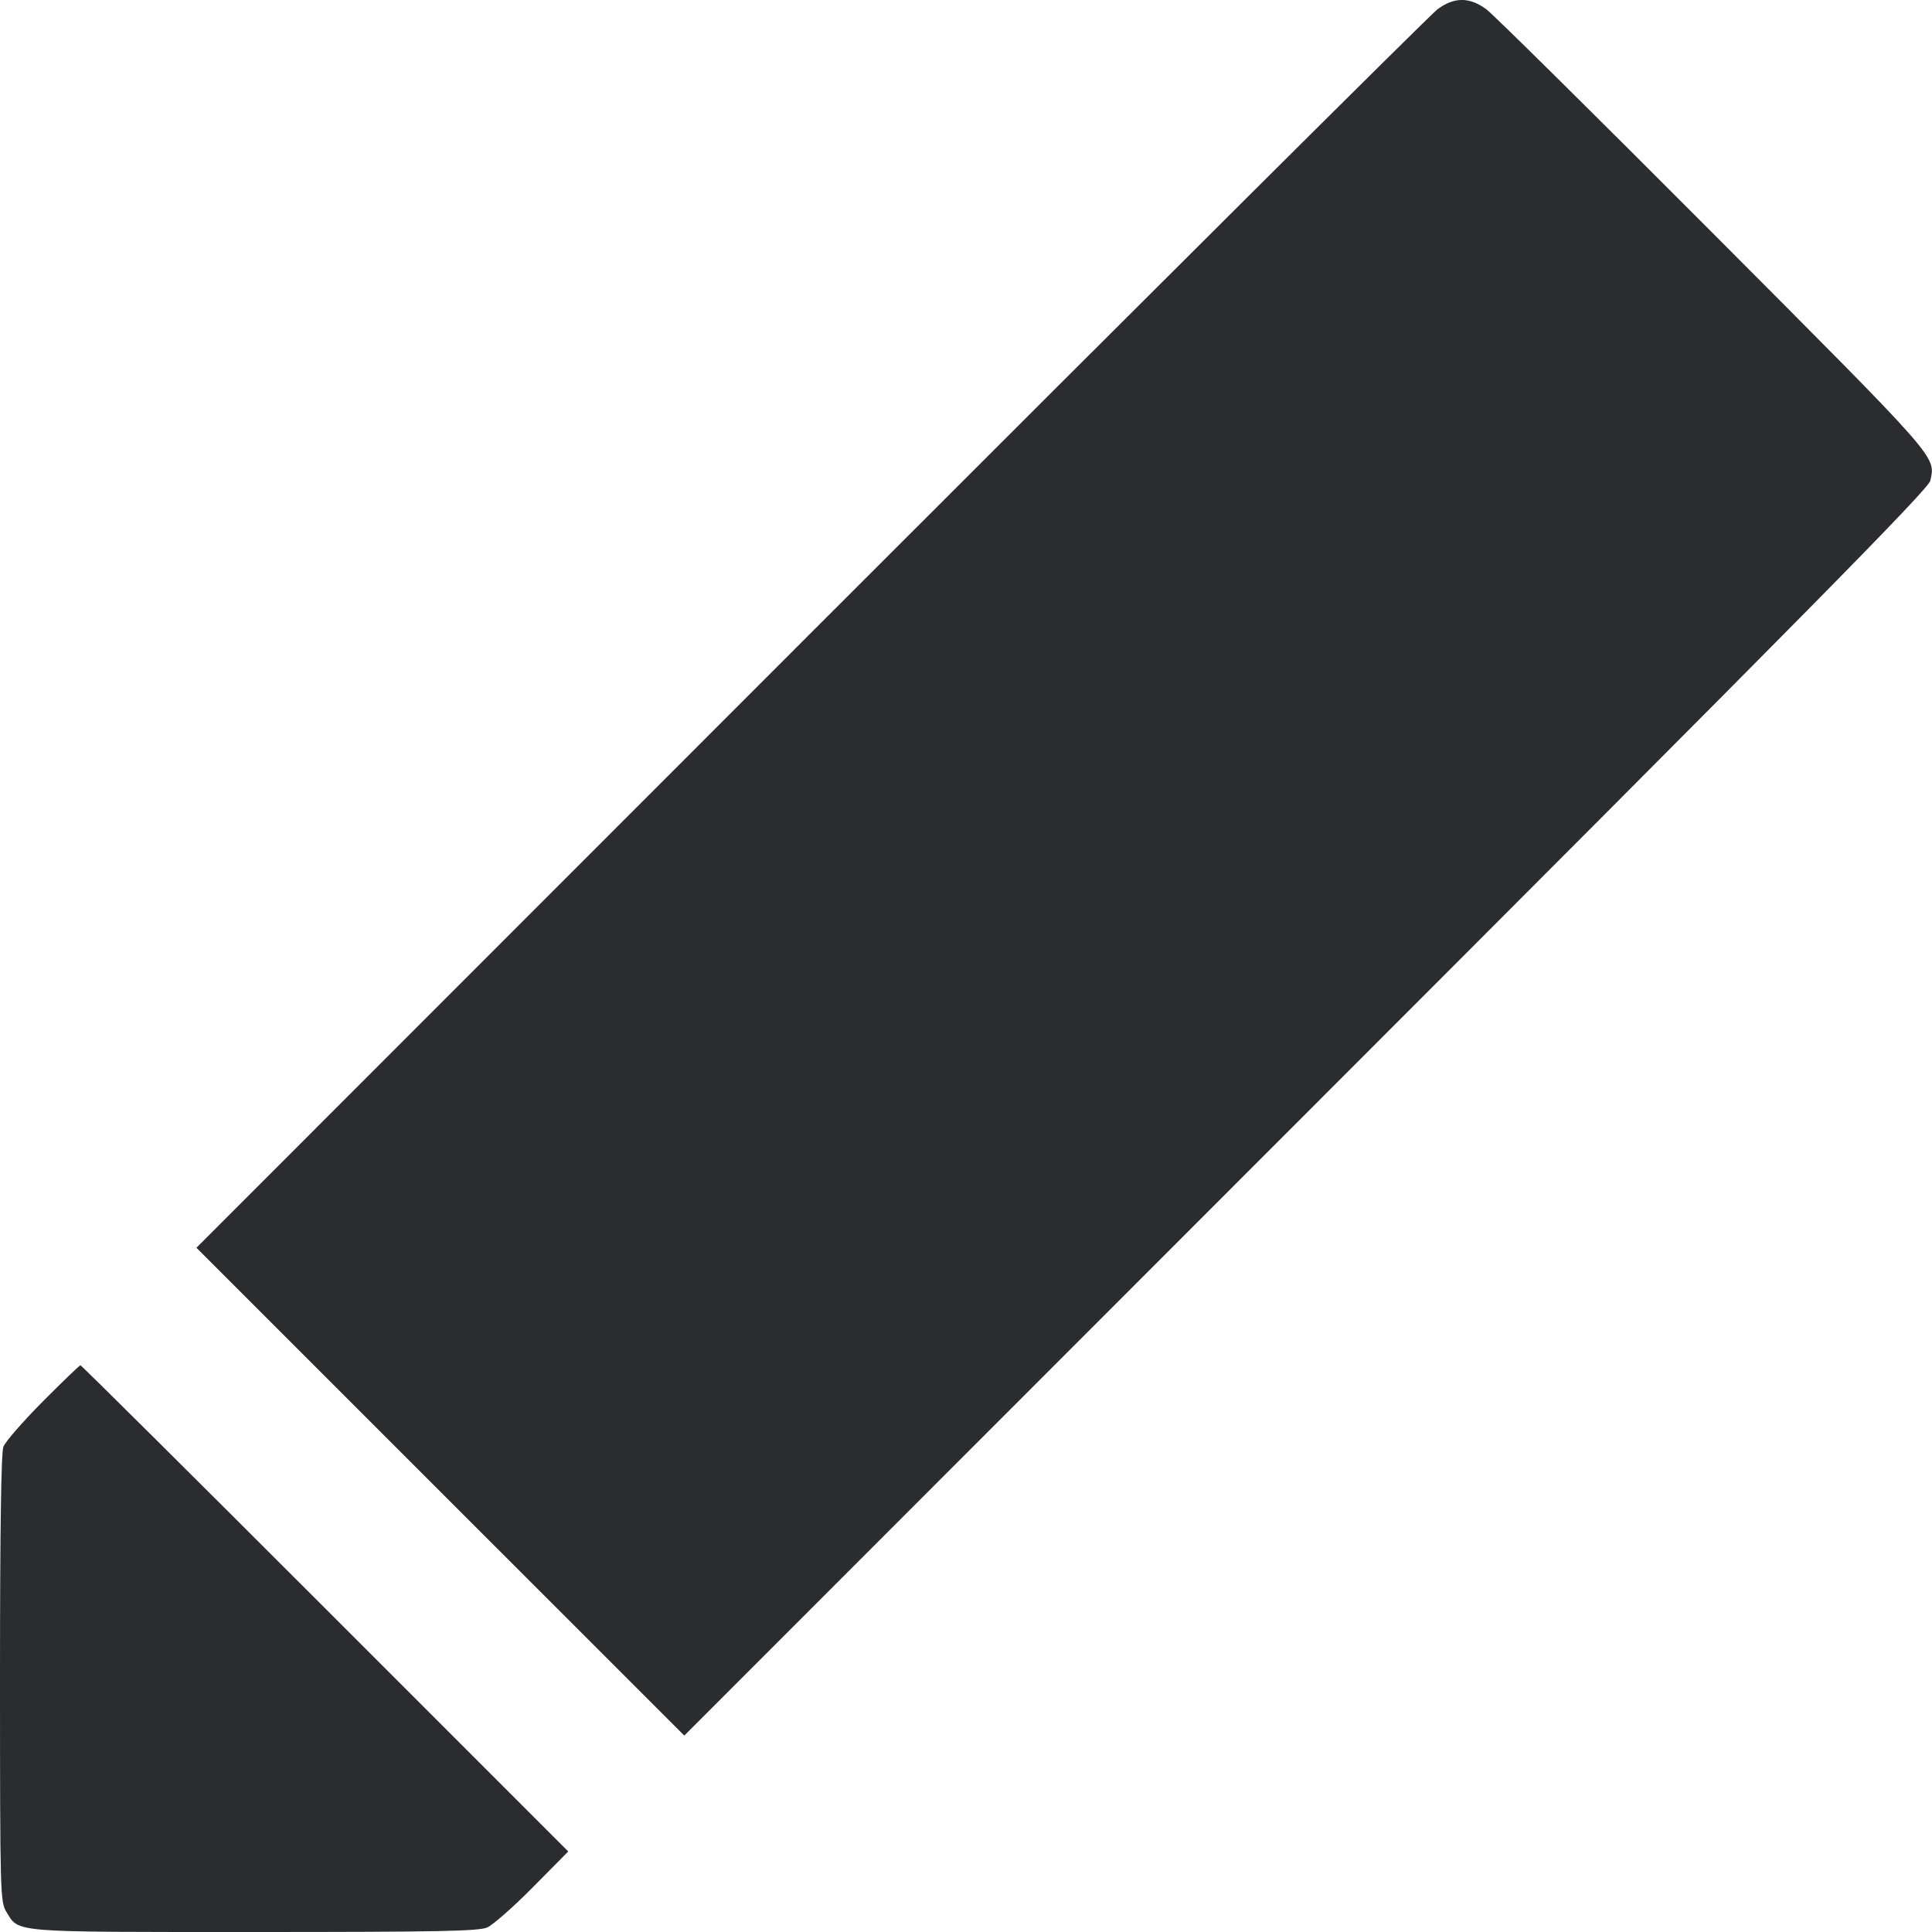 <svg width="48" height="48" viewBox="0 0 48 48" fill="none" xmlns="http://www.w3.org/2000/svg"><path d="M35.712 0.232 C 35.540 0.360,28.533 7.335,20.140 15.732 L 4.880 31.000 10.940 37.060 L 17.001 43.120 32.453 27.660 C 44.982 15.125,47.915 12.151,47.959 11.940 C 48.086 11.326,48.216 11.474,42.572 5.811 C 39.639 2.869,37.100 0.358,36.928 0.231 C 36.510 -0.078,36.129 -0.078,35.712 0.232 M1.063 34.820 C 0.571 35.315,0.130 35.821,0.084 35.945 C 0.028 36.095,0.000 38.034,0.000 41.705 C 0.001 47.054,0.006 47.249,0.157 47.496 C 0.477 48.021,0.219 48.000,6.319 48.000 C 10.871 48.000,11.891 47.980,12.103 47.888 C 12.244 47.827,12.756 47.377,13.239 46.888 L 14.118 45.999 8.079 39.959 C 4.758 36.638,2.022 33.920,1.999 33.920 C 1.976 33.920,1.555 34.325,1.063 34.820 " fill="#2B2C30" stroke="none" fill-rule="evenodd"></path></svg>